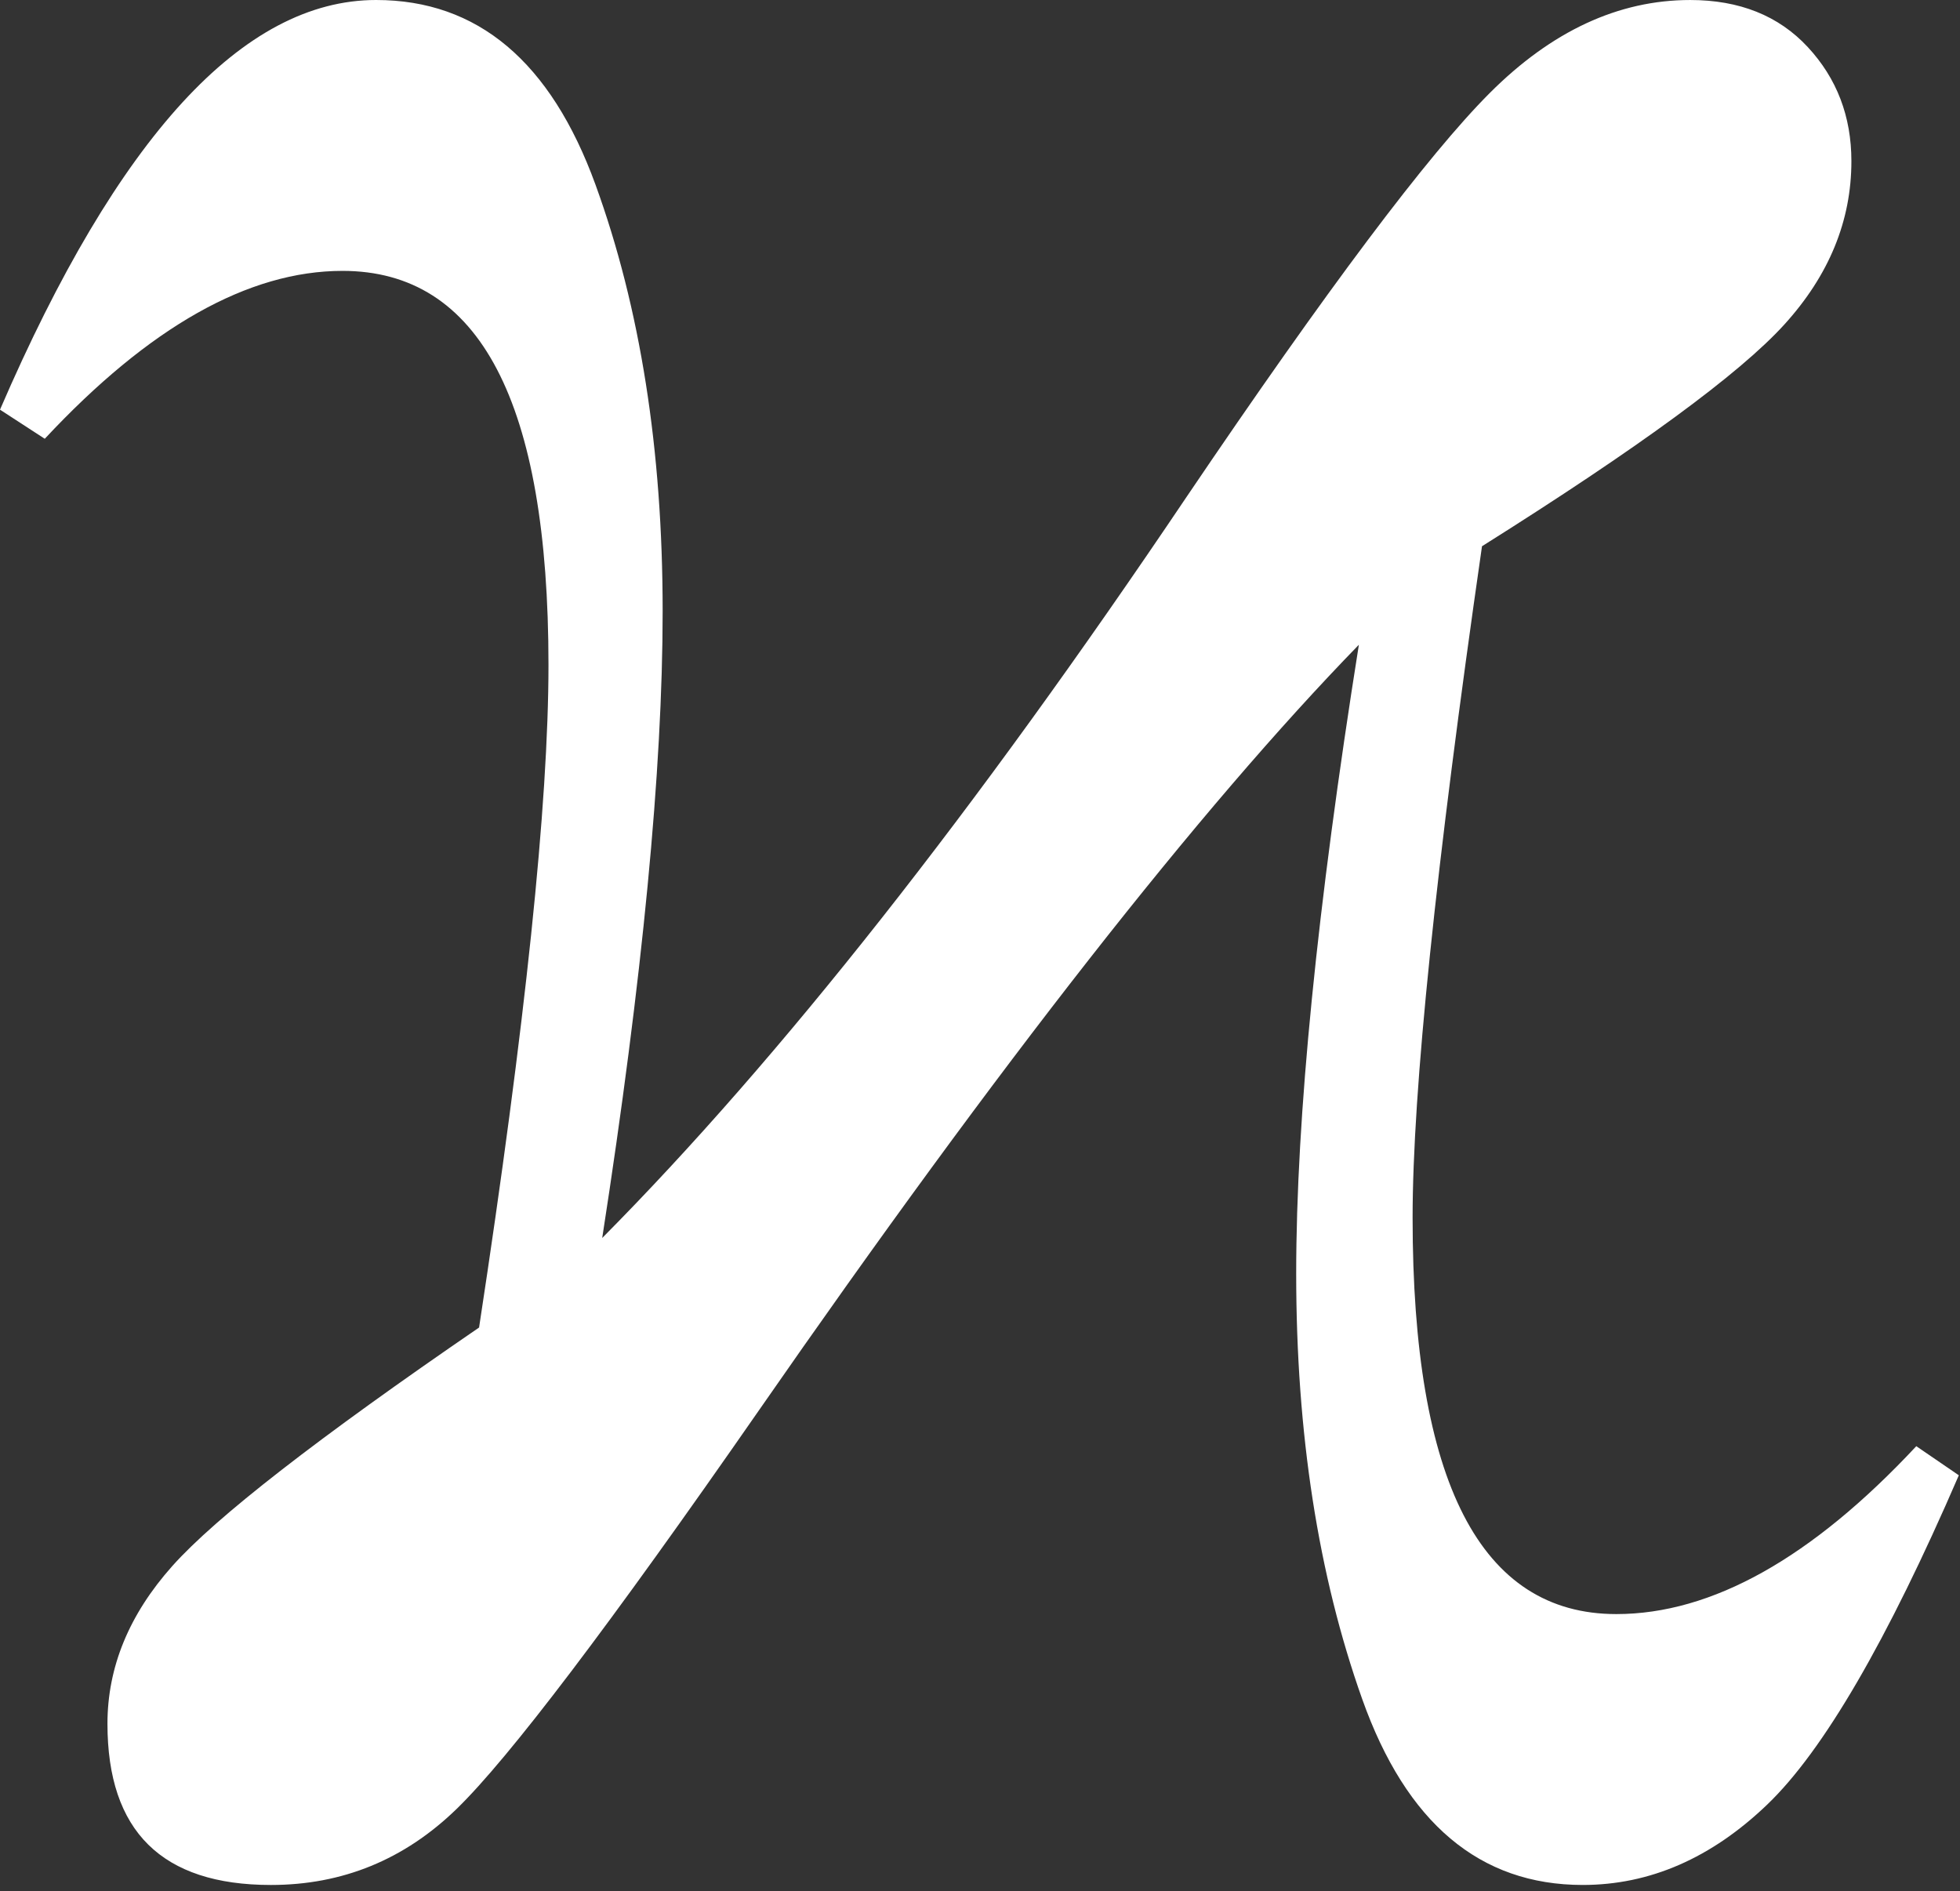 <svg width="171" height="165" viewBox="0 0 171 165" fill="none" xmlns="http://www.w3.org/2000/svg">
<rect x="0" y="0" width="171" height="165" fill="#333333" stroke="none"/>
<path d="M129.297 47.657C125.26 75.652 123.242 95.183 123.242 106.251C123.242 129.298 129.166 140.821 141.015 140.821C149.348 140.821 158.072 135.938 167.187 126.173L170.898 128.712C164.648 143.165 159.082 152.735 154.199 157.423C149.316 162.111 143.945 164.454 138.086 164.454C129.102 164.454 122.689 159.05 118.848 148.243C115.006 137.436 113.086 125.066 113.086 111.134C113.086 97.462 114.908 79.168 118.555 56.251C104.622 70.574 87.174 92.84 66.211 123.048C53.19 141.798 44.401 153.387 39.844 157.814C35.287 162.242 29.883 164.455 23.633 164.455C14.128 164.455 9.375 159.767 9.375 150.392C9.375 145.445 11.263 140.855 15.039 136.622C18.815 132.391 27.734 125.457 41.797 115.821C45.834 89.389 47.852 70.118 47.852 58.008C47.852 35.091 41.862 23.633 29.883 23.633C21.68 23.633 13.021 28.516 3.906 38.281L0 35.742C10.287 11.914 21.224 0 32.813 0C41.667 0 48.047 5.371 51.954 16.113C55.861 26.855 57.813 39.258 57.813 53.32C57.813 67.122 56.055 85.351 52.54 108.008C68.035 92.383 85.027 70.834 103.517 43.36C115.756 25.261 124.578 13.51 129.982 8.106C135.385 2.703 141.212 0.001 147.462 0.001C151.759 0.001 155.177 1.368 157.716 4.103C160.255 6.838 161.525 10.158 161.525 14.064C161.525 19.272 159.572 24.025 155.666 28.322C151.76 32.619 142.969 39.063 129.297 47.657Z" fill="white"/>
</svg>
